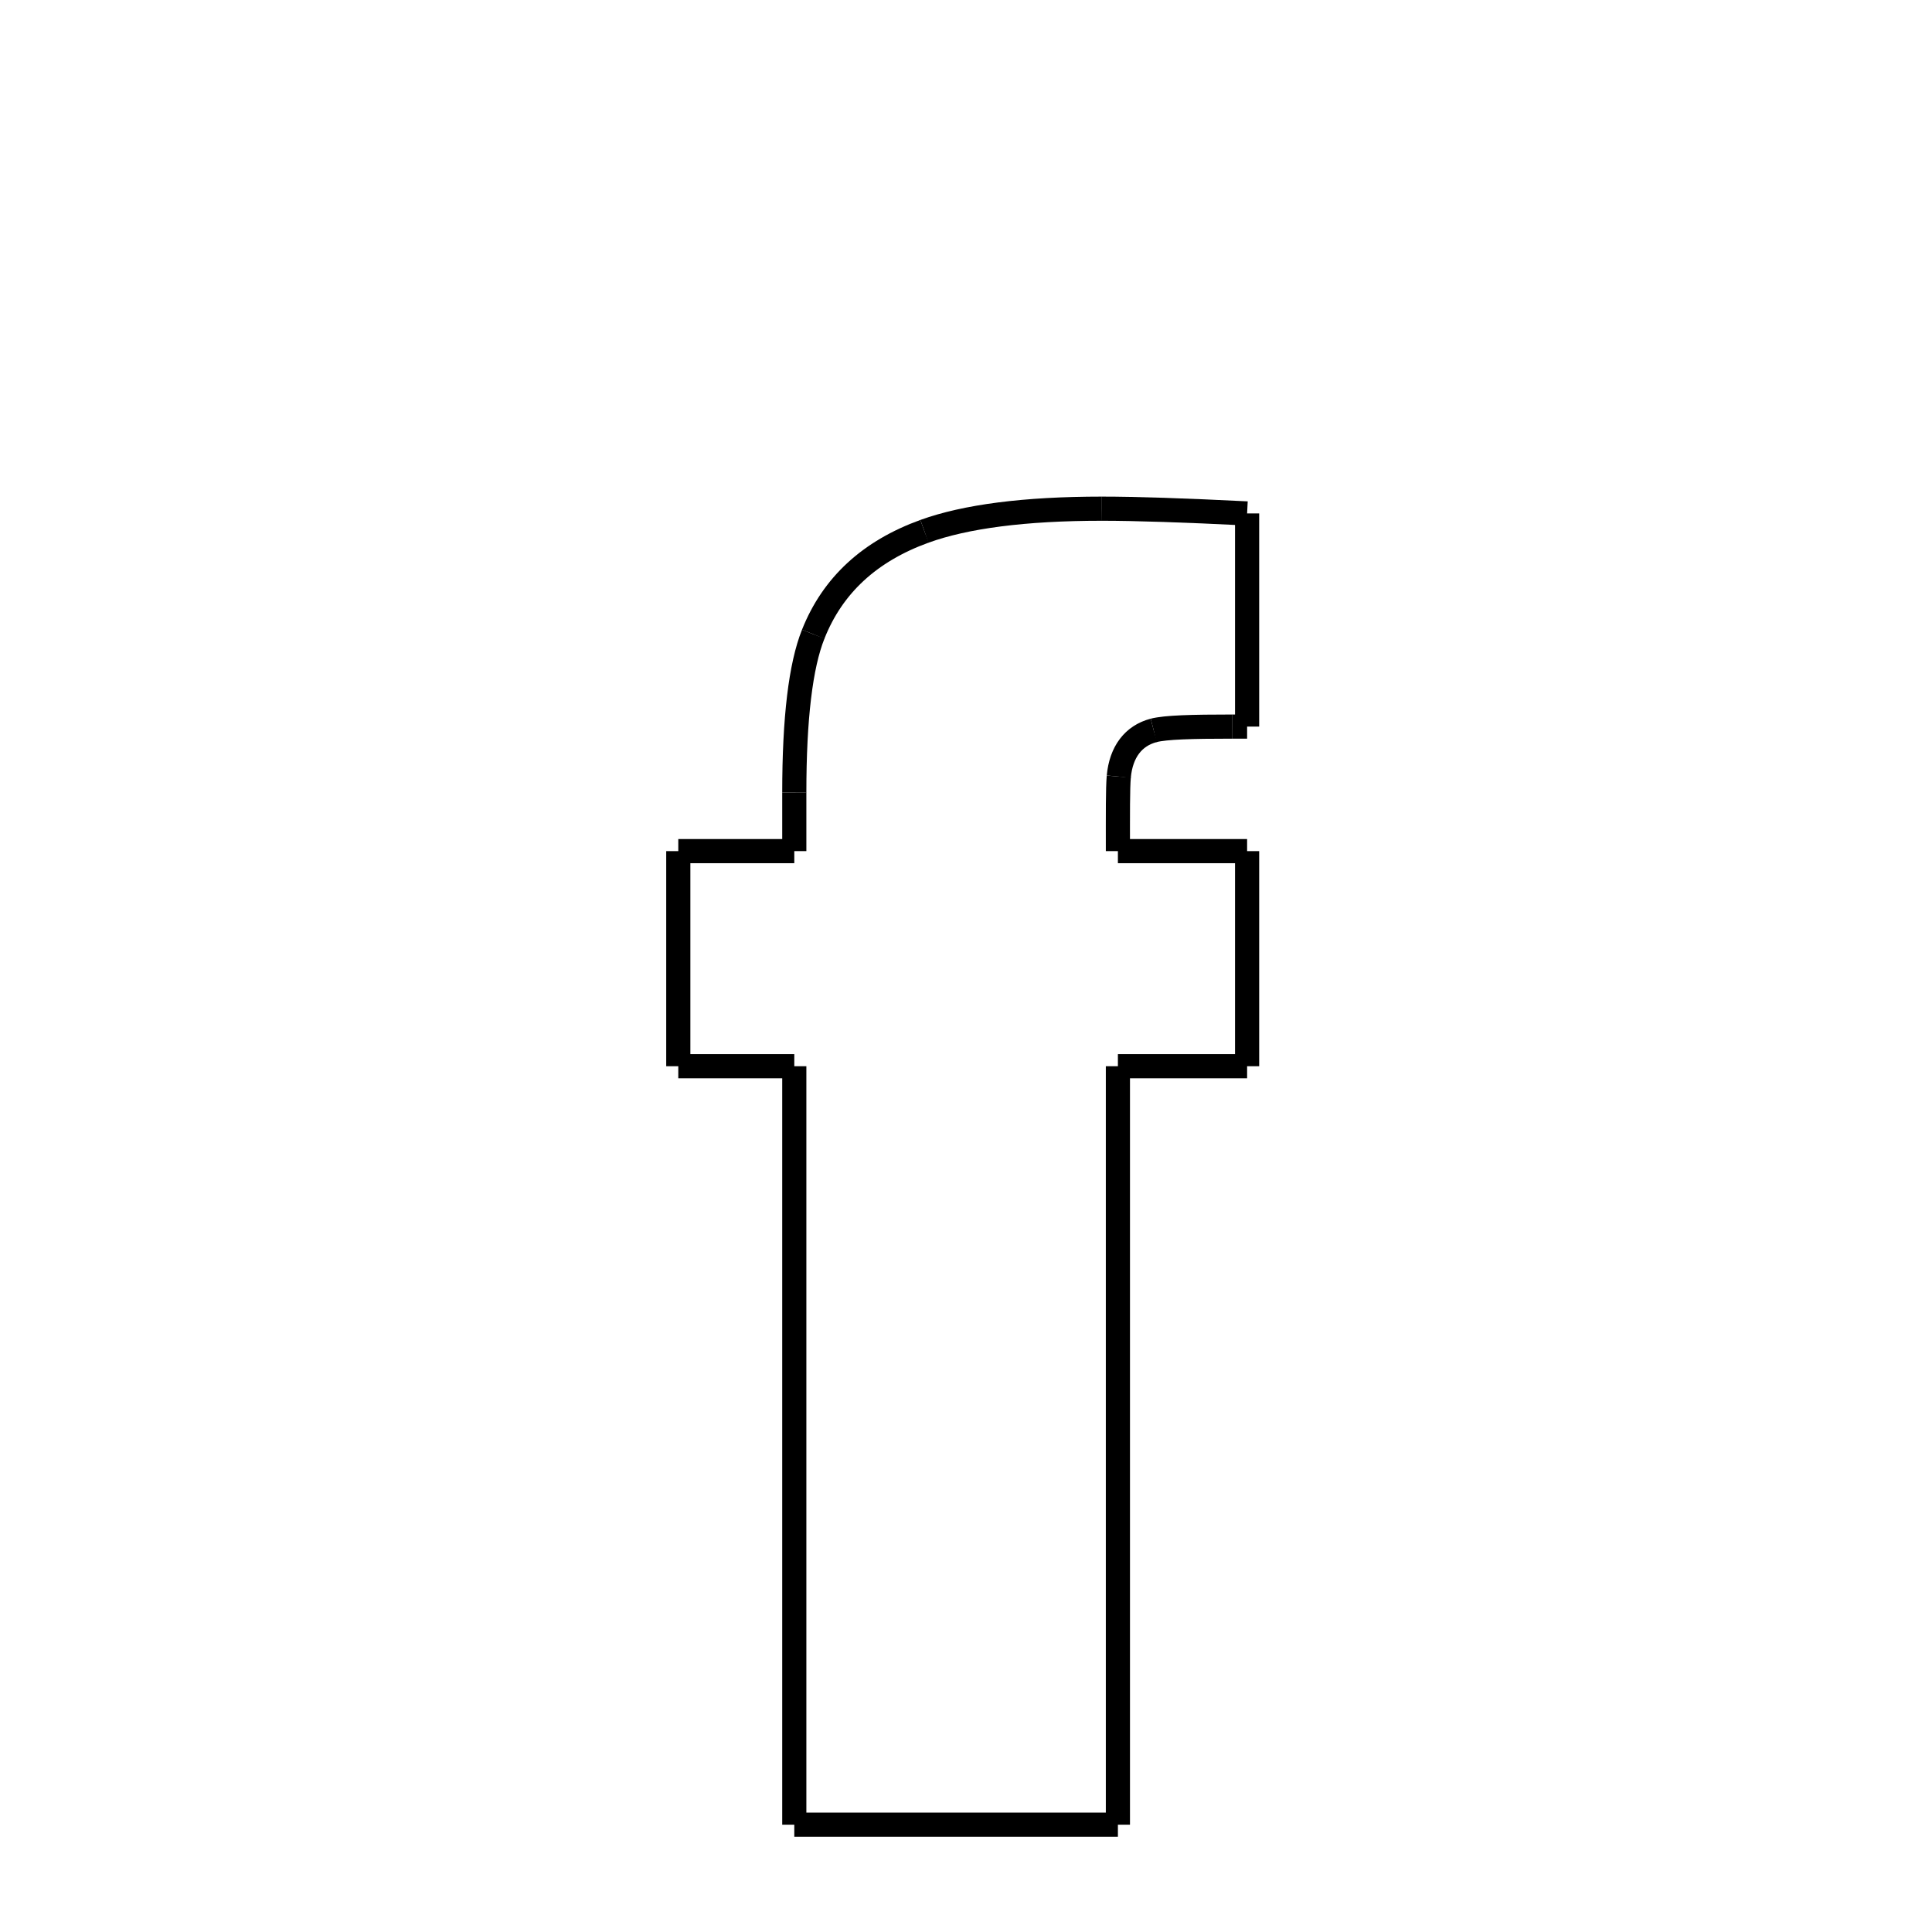 <svg xmlns="http://www.w3.org/2000/svg" xmlns:xlink="http://www.w3.org/1999/xlink" width="50px" height="50px" viewBox="0 0 24 24">
<style type="text/css">
.pen {
	stroke-dashoffset: 0;
	animation-duration: 10s;
	animation-iteration-count: 1000;
	animation-timing-function: ease;
}
.path00 {
		stroke-dasharray: 3;
		animation-name: dash00 
}
@keyframes dash00 {
	0.0% {
		stroke-dashoffset: 3;
	}
	3.723% {
		stroke-dashoffset: 0;
	}
}
.path01 {
		stroke-dasharray: 5;
		animation-name: dash01 
}
@keyframes dash01 {
	0%, 3.723% {
		stroke-dashoffset: 5;
	}
	9.182% {
		stroke-dashoffset: 0;
	}
}
.path02 {
		stroke-dasharray: 1;
		animation-name: dash02 
}
@keyframes dash02 {
	0%, 9.182% {
		stroke-dashoffset: 1;
	}
	9.569% {
		stroke-dashoffset: 0;
	}
}
.path03 {
		stroke-dasharray: 1;
		animation-name: dash03 
}
@keyframes dash03 {
	0%, 9.569% {
		stroke-dashoffset: 1;
	}
	11.579% {
		stroke-dashoffset: 0;
	}
}
.path04 {
		stroke-dasharray: 1;
		animation-name: dash04 
}
@keyframes dash04 {
	0%, 11.579% {
		stroke-dashoffset: 1;
	}
	13.171% {
		stroke-dashoffset: 0;
	}
}
.path05 {
		stroke-dasharray: 1;
		animation-name: dash05 
}
@keyframes dash05 {
	0%, 13.171% {
		stroke-dashoffset: 1;
	}
	15.08% {
		stroke-dashoffset: 0;
	}
}
.path06 {
		stroke-dasharray: 3;
		animation-name: dash06 
}
@keyframes dash06 {
	0%, 15.08% {
		stroke-dashoffset: 3;
	}
	18.389% {
		stroke-dashoffset: 0;
	}
}
.path07 {
		stroke-dasharray: 5;
		animation-name: dash07 
}
@keyframes dash07 {
	0%, 18.389% {
		stroke-dashoffset: 5;
	}
	23.897% {
		stroke-dashoffset: 0;
	}
}
.path08 {
		stroke-dasharray: 3;
		animation-name: dash08 
}
@keyframes dash08 {
	0%, 23.897% {
		stroke-dashoffset: 3;
	}
	27.207% {
		stroke-dashoffset: 0;
	}
}
.path09 {
		stroke-dasharray: 18;
		animation-name: dash09 
}
@keyframes dash09 {
	0%, 27.207% {
		stroke-dashoffset: 18;
	}
	46.629% {
		stroke-dashoffset: 0;
	}
}
.path10 {
		stroke-dasharray: 8;
		animation-name: dash10 
}
@keyframes dash10 {
	0%, 46.629% {
		stroke-dashoffset: 8;
	}
	54.915% {
		stroke-dashoffset: 0;
	}
}
.path11 {
		stroke-dasharray: 18;
		animation-name: dash11 
}
@keyframes dash11 {
	0%, 54.915% {
		stroke-dashoffset: 18;
	}
	74.338% {
		stroke-dashoffset: 0;
	}
}
.path12 {
		stroke-dasharray: 2;
		animation-name: dash12 
}
@keyframes dash12 {
	0%, 74.338% {
		stroke-dashoffset: 2;
	}
	77.309% {
		stroke-dashoffset: 0;
	}
}
.path13 {
		stroke-dasharray: 5;
		animation-name: dash13 
}
@keyframes dash13 {
	0%, 77.309% {
		stroke-dashoffset: 5;
	}
	82.817% {
		stroke-dashoffset: 0;
	}
}
.path14 {
		stroke-dasharray: 2;
		animation-name: dash14 
}
@keyframes dash14 {
	0%, 82.817% {
		stroke-dashoffset: 2;
	}
	85.789% {
		stroke-dashoffset: 0;
	}
}
.path15 {
		stroke-dasharray: 1;
		animation-name: dash15 
}
@keyframes dash15 {
	0%, 85.789% {
		stroke-dashoffset: 1;
	}
	87.286% {
		stroke-dashoffset: 0;
	}
}
.path16 {
		stroke-dasharray: 3;
		animation-name: dash16 
}
@keyframes dash16 {
	0%, 87.286% {
		stroke-dashoffset: 3;
	}
	91.394% {
		stroke-dashoffset: 0;
	}
}
.path17 {
		stroke-dasharray: 3;
		animation-name: dash17 
}
@keyframes dash17 {
	0%, 91.394% {
		stroke-dashoffset: 3;
	}
	95.401% {
		stroke-dashoffset: 0;
	}
}
.path18 {
		stroke-dasharray: 4;
		animation-name: dash18 
}
@keyframes dash18 {
	0%, 95.401% {
		stroke-dashoffset: 4;
	}
	100% {
		stroke-dashoffset: 0;
	}
}
</style>
<path class="pen path00" d="M 13.688 6.319 C 14.109 6.319 14.711 6.339 15.492 6.378 " fill="none" stroke="black" stroke-width="0.3"></path>
<path class="pen path01" d="M 15.492 6.378 L 15.492 9.026 " fill="none" stroke="black" stroke-width="0.3"></path>
<path class="pen path02" d="M 15.492 9.026 L 15.305 9.026 " fill="none" stroke="black" stroke-width="0.3"></path>
<path class="pen path03" d="M 15.305 9.026 C 14.805 9.026 14.479 9.035 14.332 9.073 " fill="none" stroke="black" stroke-width="0.3"></path>
<path class="pen path04" d="M 14.332 9.073 C 14.079 9.139 13.926 9.341 13.898 9.647 " fill="none" stroke="black" stroke-width="0.3"></path>
<path class="pen path05" d="M 13.898 9.647 C 13.885 9.795 13.887 10.104 13.887 10.573 " fill="none" stroke="black" stroke-width="0.3"></path>
<path class="pen path06" d="M 13.887 10.573 L 15.492 10.573 " fill="none" stroke="black" stroke-width="0.3"></path>
<path class="pen path07" d="M 15.492 10.573 L 15.492 13.245 " fill="none" stroke="black" stroke-width="0.3"></path>
<path class="pen path08" d="M 15.492 13.245 L 13.887 13.245 " fill="none" stroke="black" stroke-width="0.3"></path>
<path class="pen path09" d="M 13.887 13.245 L 13.887 22.667 " fill="none" stroke="black" stroke-width="0.3"></path>
<path class="pen path10" d="M 13.887 22.667 L 9.867 22.667 " fill="none" stroke="black" stroke-width="0.3"></path>
<path class="pen path11" d="M 9.867 22.667 L 9.867 13.245 " fill="none" stroke="black" stroke-width="0.3"></path>
<path class="pen path12" d="M 9.867 13.245 L 8.426 13.245 " fill="none" stroke="black" stroke-width="0.3"></path>
<path class="pen path13" d="M 8.426 13.245 L 8.426 10.573 " fill="none" stroke="black" stroke-width="0.3"></path>
<path class="pen path14" d="M 8.426 10.573 L 9.867 10.573 " fill="none" stroke="black" stroke-width="0.3"></path>
<path class="pen path15" d="M 9.867 10.573 C 9.867 10.034 9.867 10.034 9.867 9.846 " fill="none" stroke="black" stroke-width="0.3"></path>
<path class="pen path16" d="M 9.867 9.846 C 9.867 8.924 9.946 8.268 10.102 7.878 " fill="none" stroke="black" stroke-width="0.3"></path>
<path class="pen path17" d="M 10.102 7.878 C 10.344 7.268 10.806 6.846 11.484 6.6 " fill="none" stroke="black" stroke-width="0.3"></path>
<path class="pen path18" d="M 11.484 6.6 C 11.993 6.416 12.727 6.319 13.688 6.319 " fill="none" stroke="black" stroke-width="0.3"></path>
</svg>
